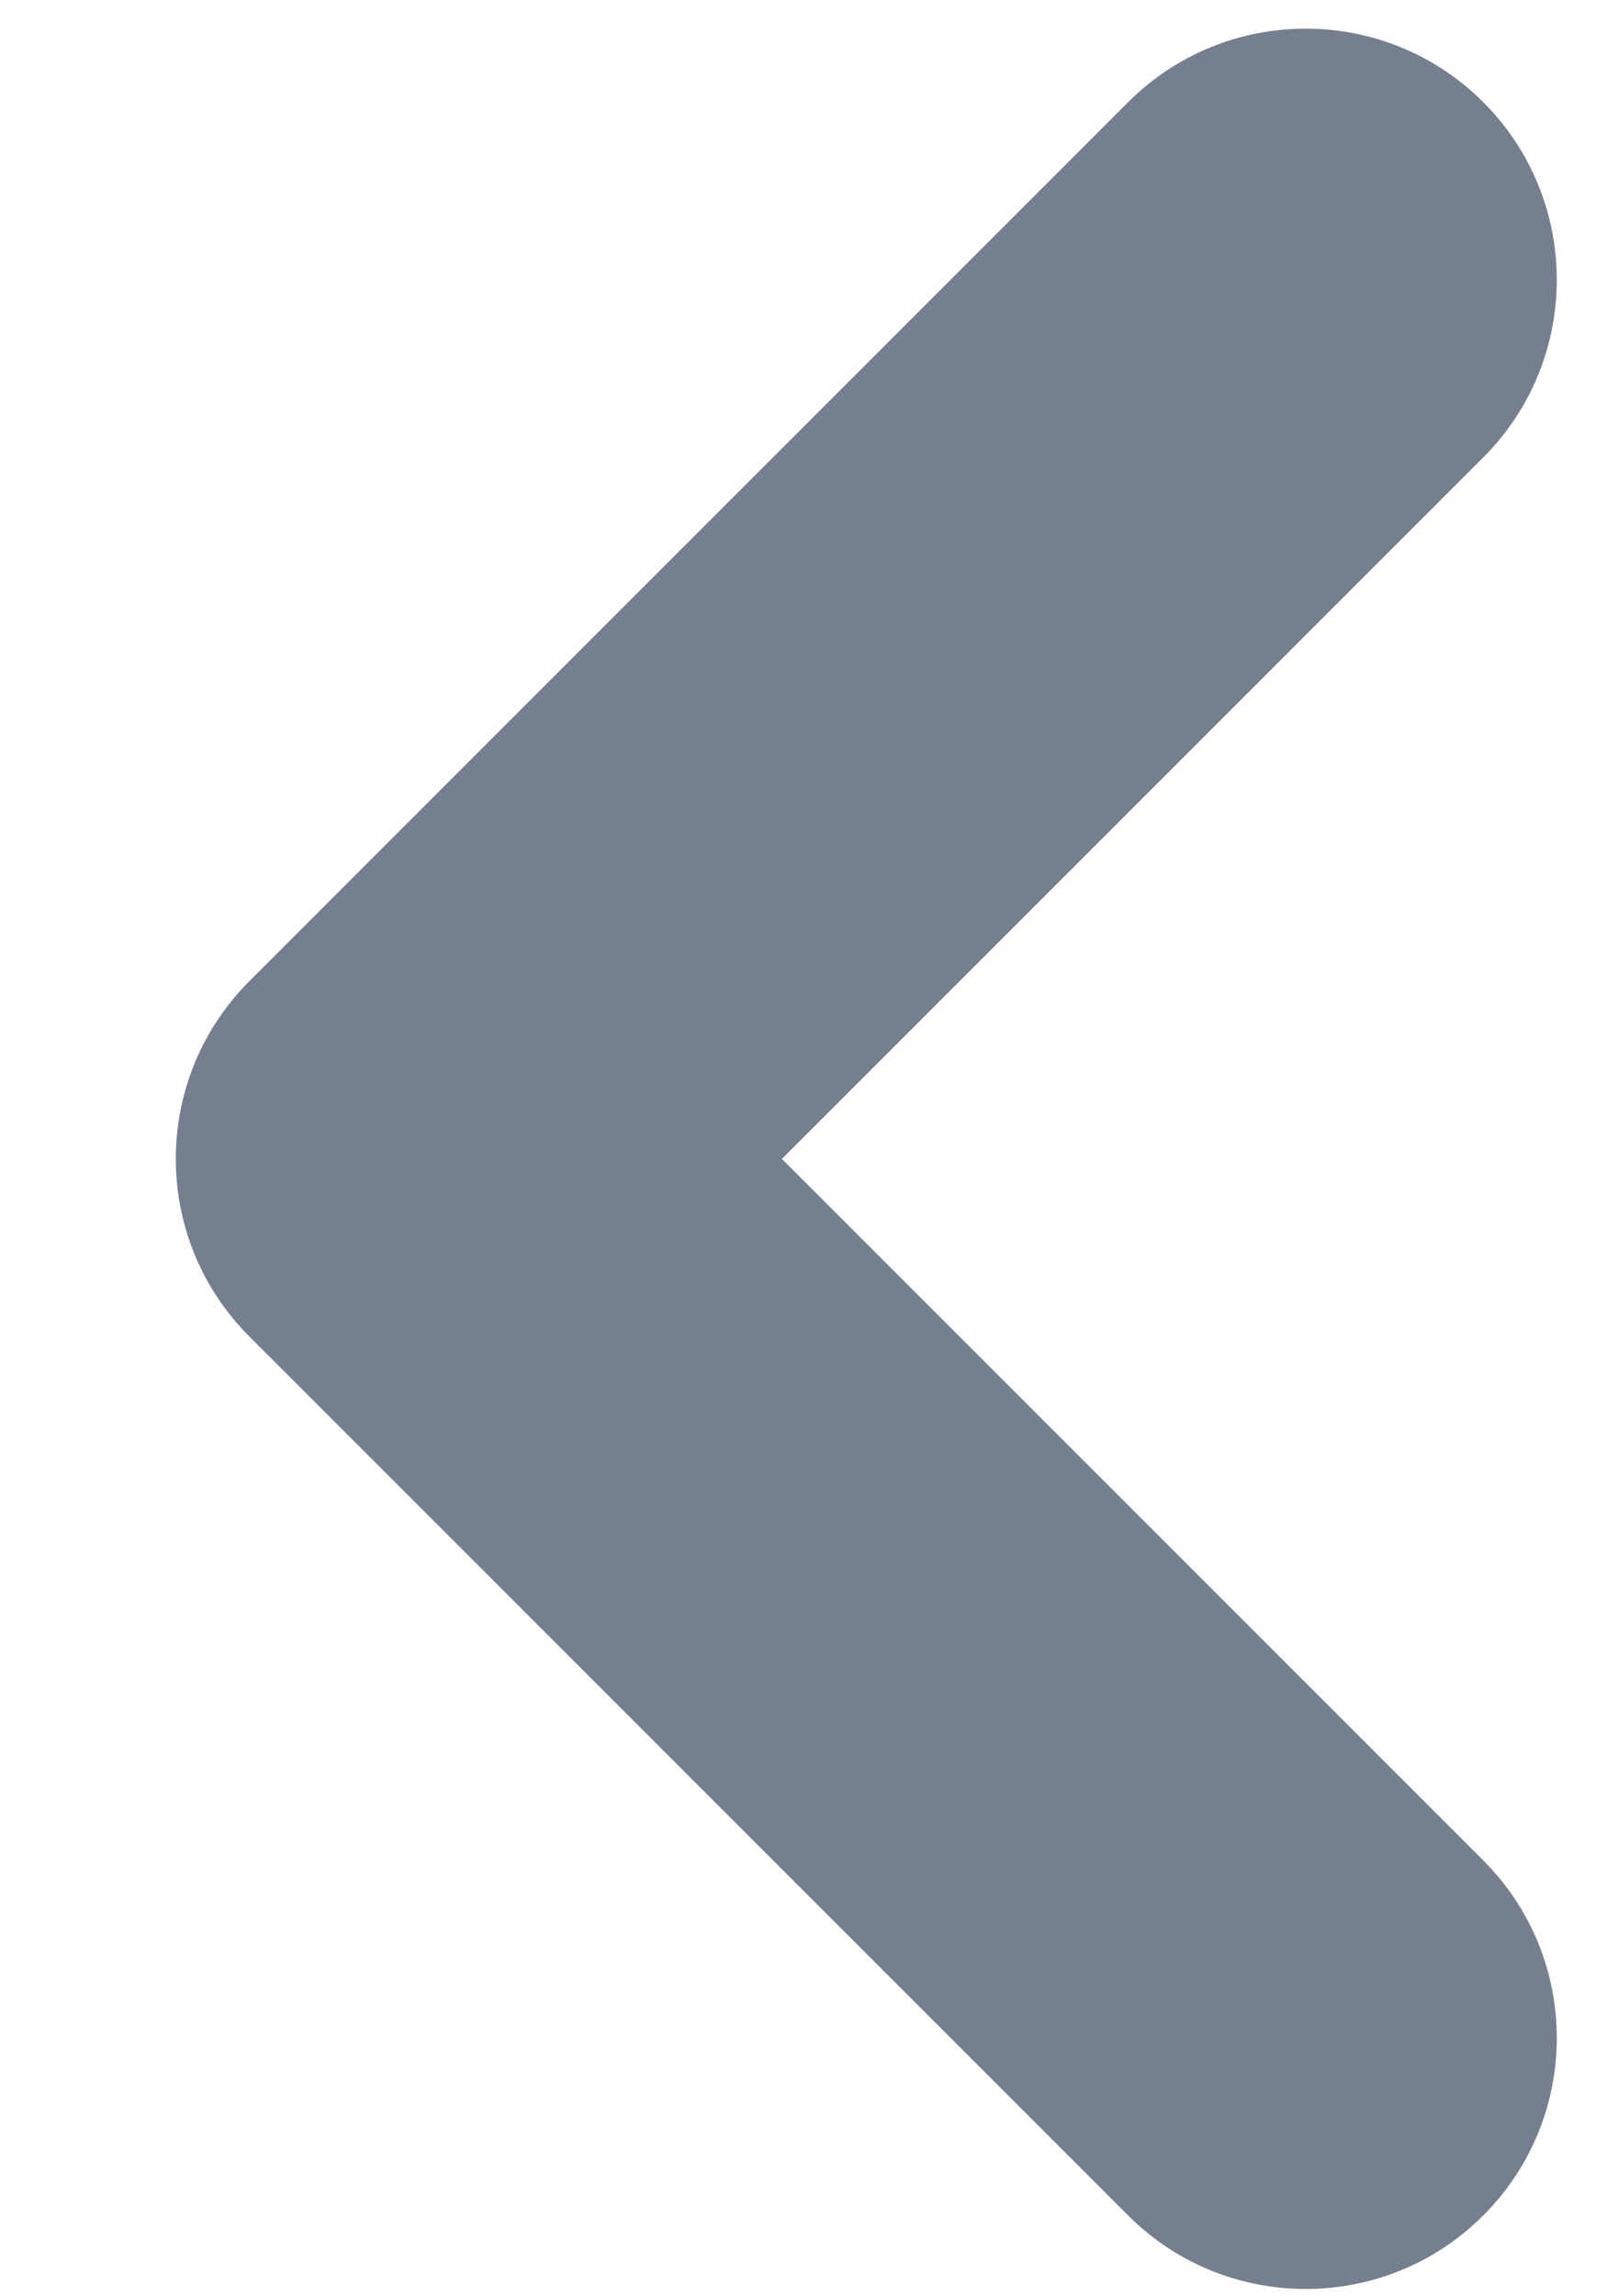 <svg width="7" height="10" viewBox="0 0 7 10" fill="none" xmlns="http://www.w3.org/2000/svg">
<path fill-rule="evenodd" clip-rule="evenodd" d="M6.461 0.445C6.888 0.872 6.888 1.565 6.461 1.992L3.406 5.047L6.461 8.102C6.888 8.529 6.888 9.221 6.461 9.648C6.034 10.075 5.341 10.075 4.914 9.648L1.086 5.82C0.659 5.393 0.659 4.701 1.086 4.273L4.914 0.445C5.341 0.018 6.034 0.018 6.461 0.445Z" fill="#767F8F"/>
</svg>
